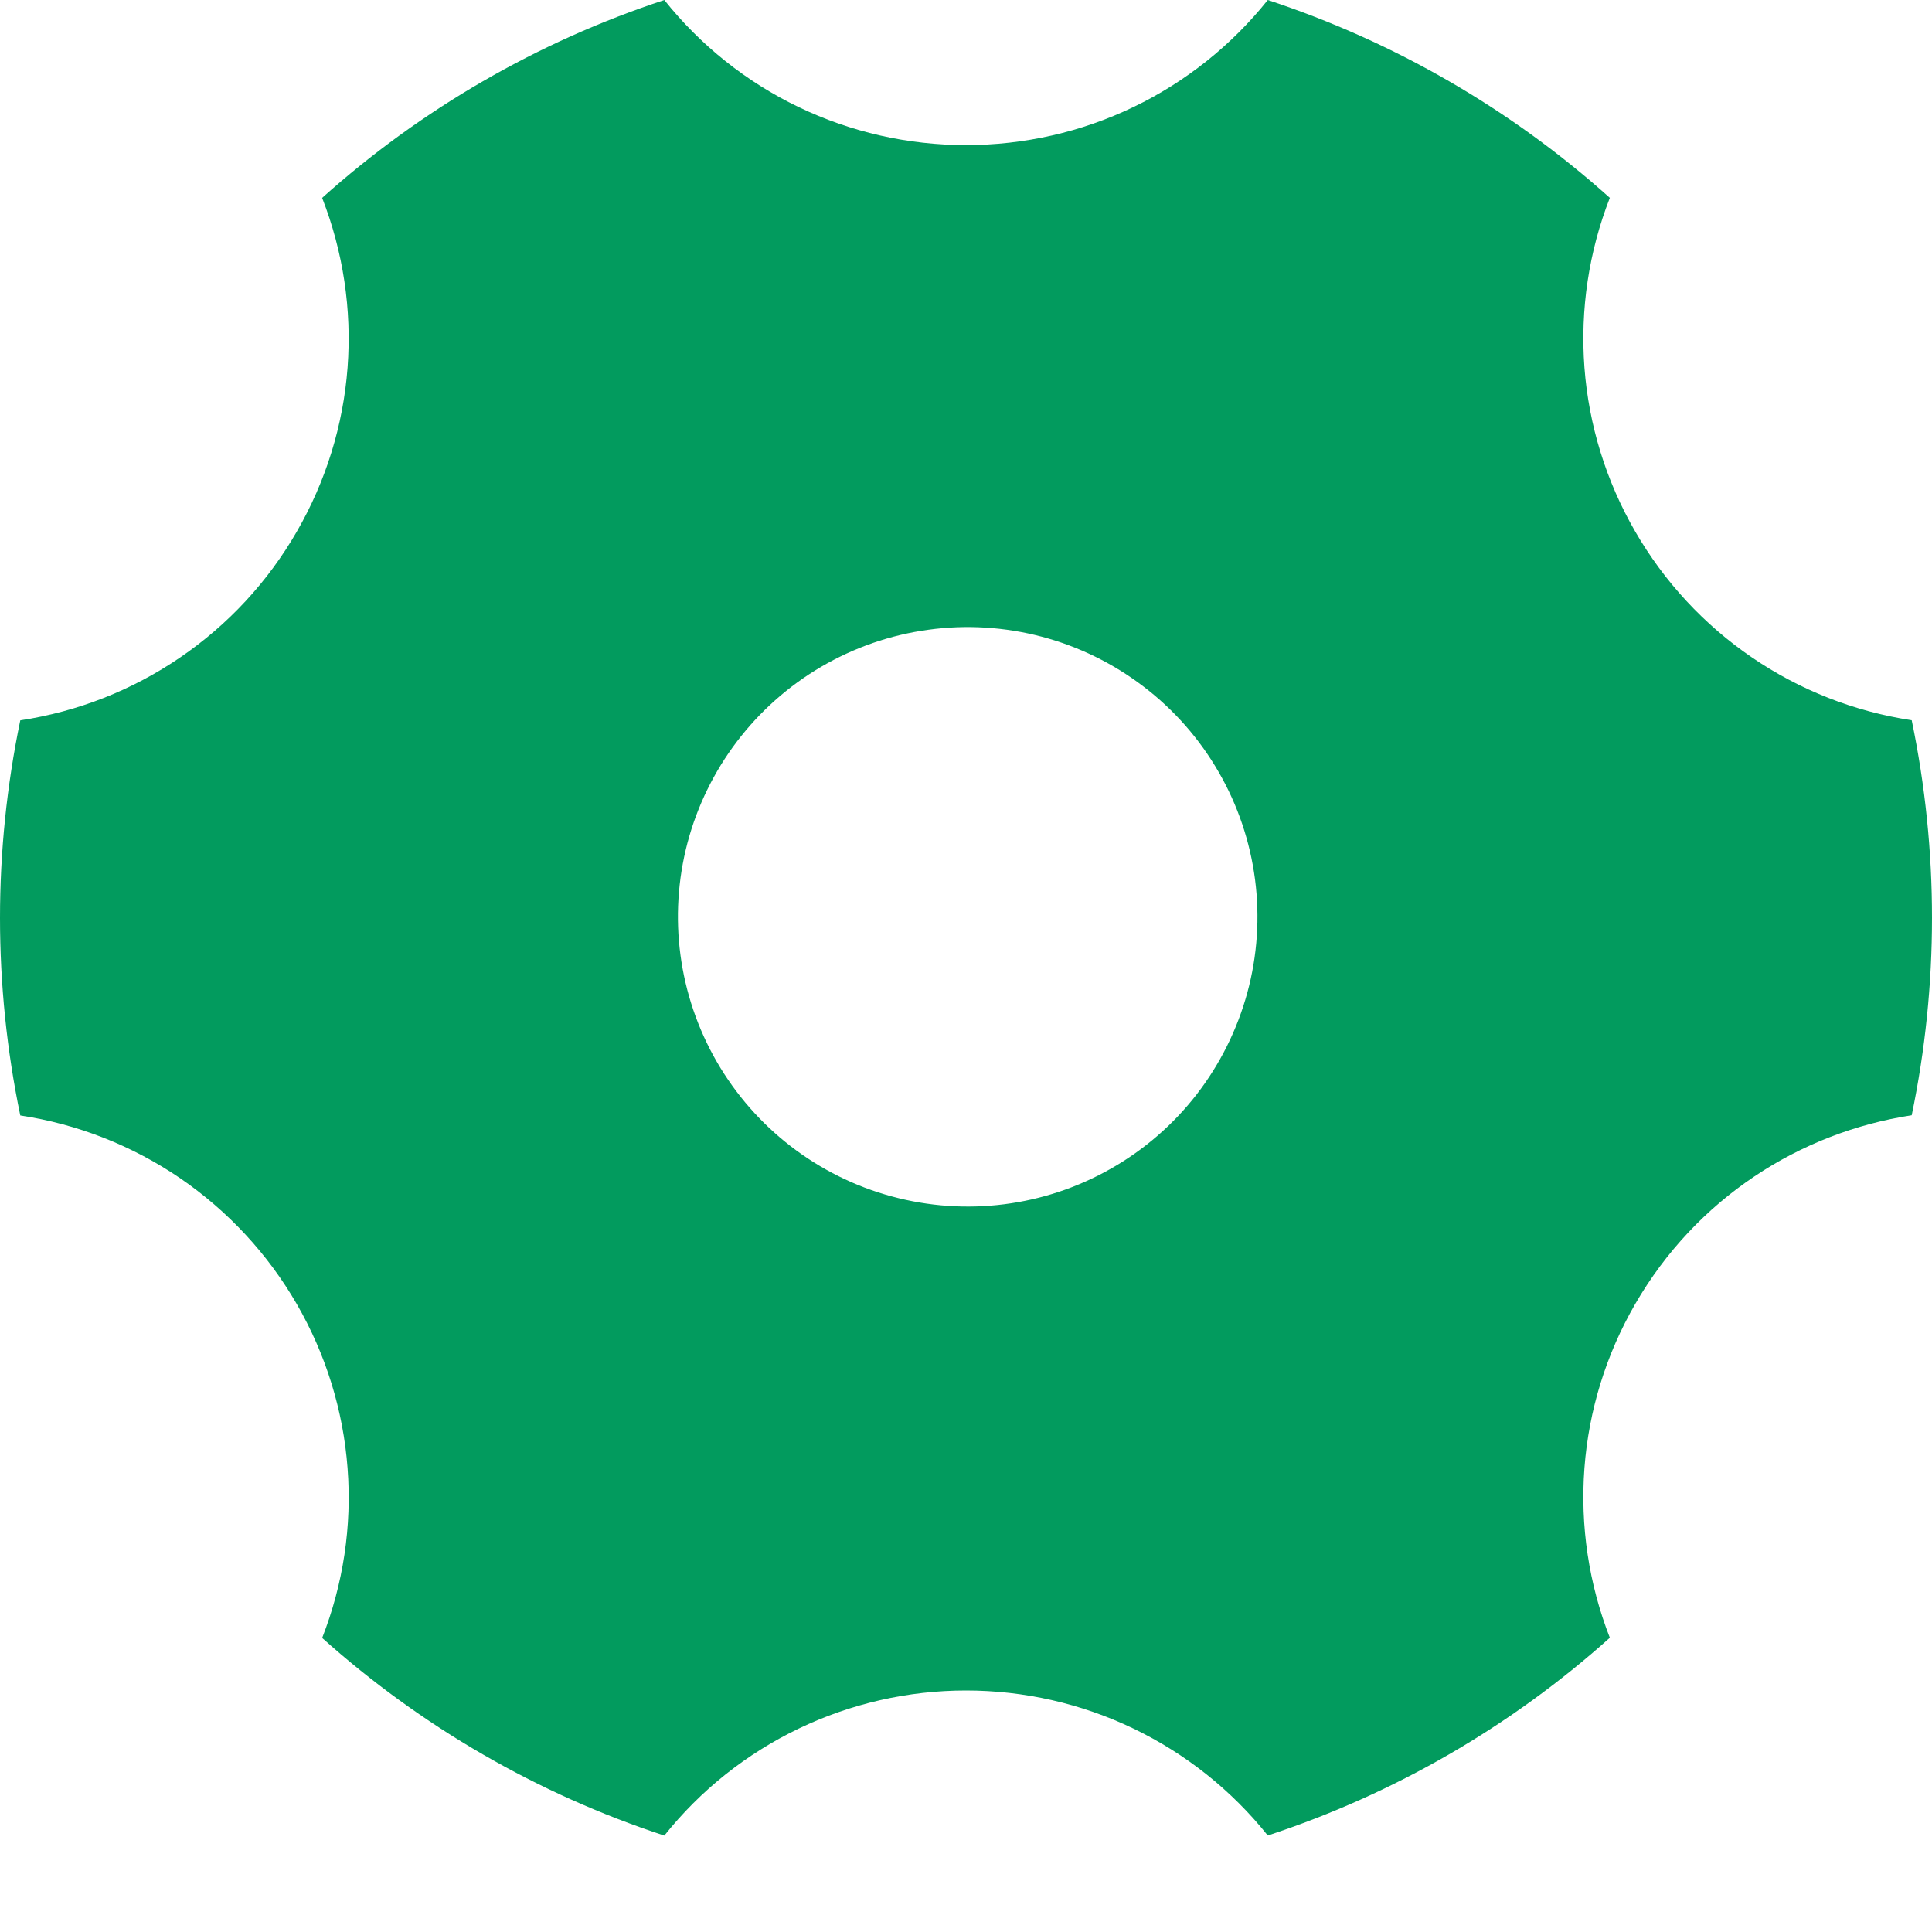 <svg width="20" height="20" viewBox="0 0 20 20" fill="none" xmlns="http://www.w3.org/2000/svg">
<path d="M3.335 2.048C4.362 1.128 5.567 0.431 6.877 0C7.251 0.469 7.726 0.848 8.267 1.108C8.808 1.368 9.4 1.502 10 1.502C10.6 1.502 11.193 1.368 11.733 1.108C12.274 0.848 12.749 0.469 13.124 0C14.433 0.431 15.639 1.128 16.665 2.048C16.447 2.606 16.357 3.206 16.402 3.804C16.447 4.402 16.627 4.982 16.927 5.501C17.227 6.021 17.64 6.467 18.135 6.805C18.631 7.144 19.196 7.366 19.79 7.456C20.07 8.805 20.07 10.197 19.79 11.545C18.63 11.723 17.56 12.405 16.927 13.5C16.627 14.019 16.447 14.599 16.402 15.197C16.357 15.795 16.447 16.396 16.665 16.954C15.638 17.874 14.433 18.571 13.124 19.001C12.749 18.532 12.274 18.154 11.733 17.894C11.192 17.634 10.6 17.5 10 17.5C9.4 17.5 8.808 17.635 8.267 17.895C7.726 18.155 7.251 18.533 6.877 19.002C5.567 18.572 4.362 17.875 3.335 16.956C3.554 16.397 3.644 15.796 3.598 15.198C3.553 14.6 3.373 14.02 3.073 13.501C2.773 12.981 2.36 12.536 1.865 12.197C1.369 11.859 0.804 11.637 0.21 11.547C-0.07 10.198 -0.07 8.806 0.21 7.457C0.804 7.367 1.369 7.145 1.865 6.806C2.361 6.468 2.774 6.022 3.073 5.502C3.373 4.983 3.553 4.403 3.598 3.805C3.643 3.207 3.553 2.607 3.335 2.049V2.048ZM11.5 12.098C11.844 11.903 12.146 11.641 12.388 11.329C12.63 11.016 12.808 10.658 12.912 10.277C13.016 9.895 13.043 9.496 12.992 9.104C12.941 8.712 12.813 8.333 12.615 7.991C12.417 7.648 12.154 7.348 11.839 7.108C11.525 6.868 11.166 6.692 10.784 6.591C10.402 6.49 10.003 6.465 9.611 6.519C9.219 6.572 8.842 6.703 8.5 6.903C7.817 7.304 7.32 7.958 7.117 8.724C6.915 9.49 7.024 10.305 7.42 10.991C7.816 11.676 8.467 12.178 9.231 12.385C9.996 12.593 10.811 12.49 11.5 12.098Z" fill="#029B5E"/>
</svg>

